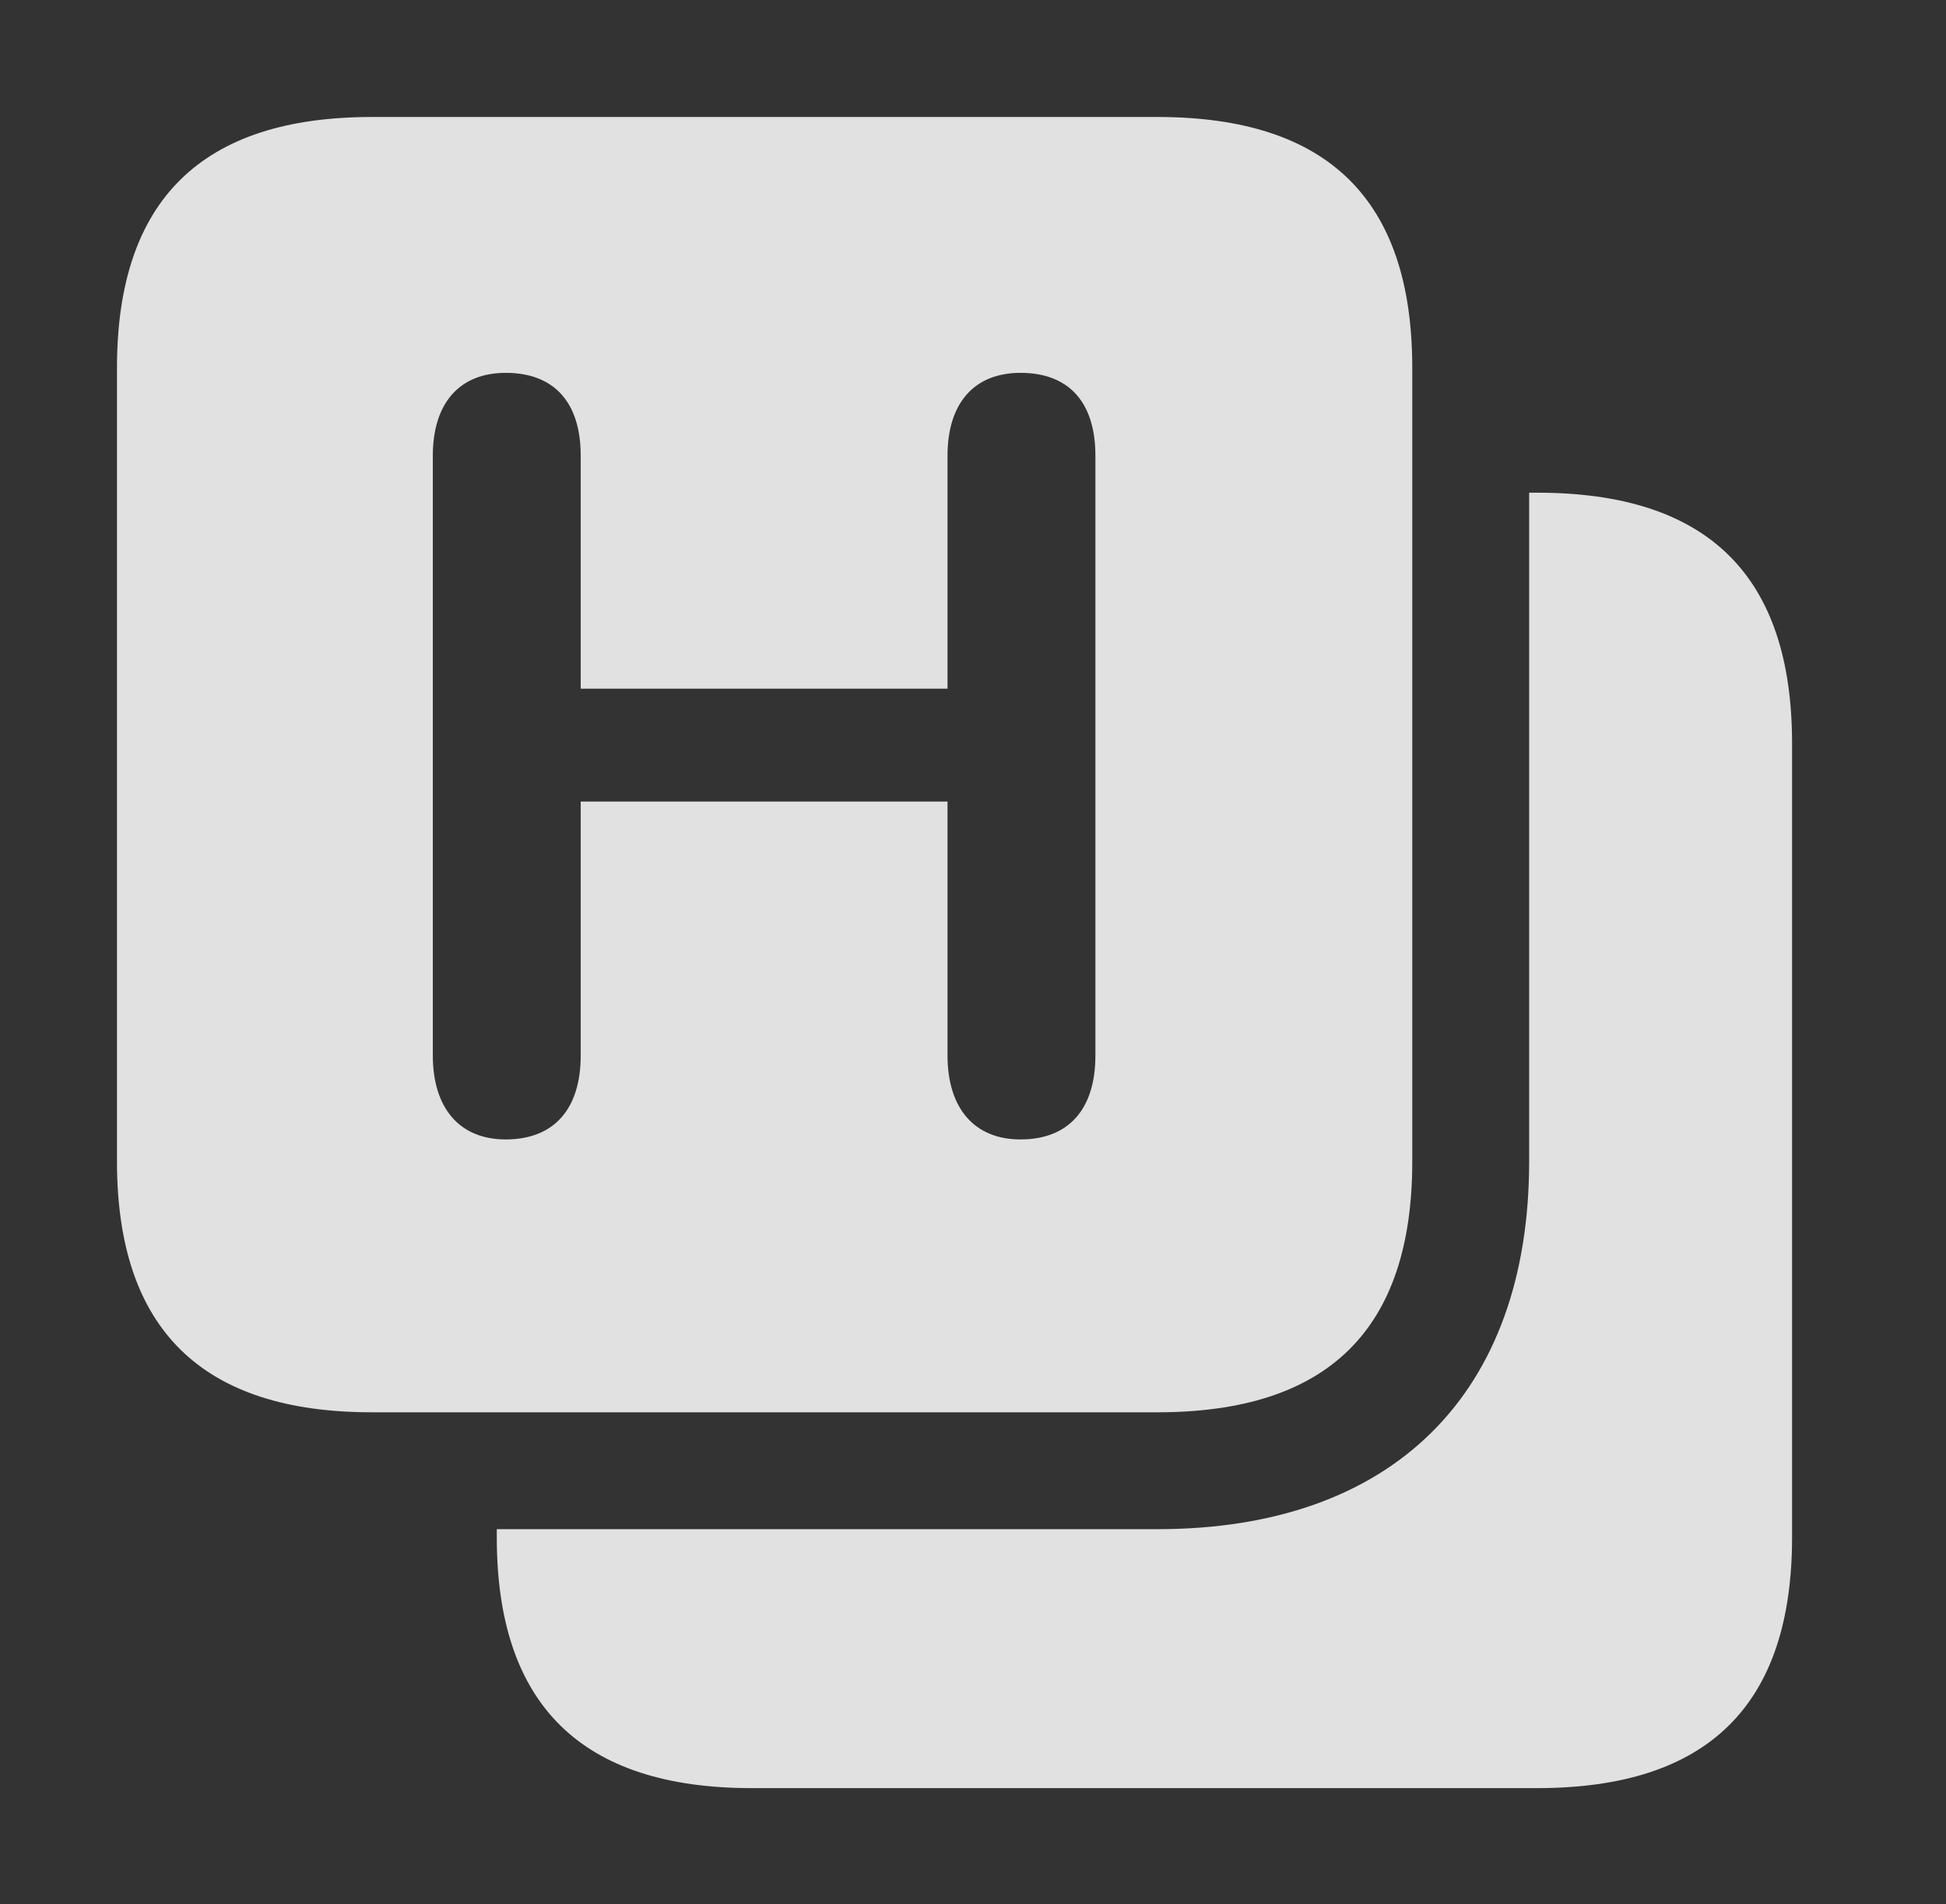 <?xml version="1.0" encoding="UTF-8"?>
<!--Generator: Apple Native CoreSVG 232.5-->
<!DOCTYPE svg
PUBLIC "-//W3C//DTD SVG 1.1//EN"
       "http://www.w3.org/Graphics/SVG/1.1/DTD/svg11.dtd">
<svg version="1.1" xmlns="http://www.w3.org/2000/svg" xmlns:xlink="http://www.w3.org/1999/xlink" width="19.014" height="18.604">
 <rect width="100%" height="100%" fill="#333333" stroke="none"/>
 <g>
  <rect height="18.604" opacity="0" width="19.014" x="0" y="0"/>
  <path d="M17.51 7.266L17.51 15.02C17.51 16.66 16.689 17.471 15.02 17.471L7.344 17.471C5.684 17.471 4.854 16.66 4.854 15.02L4.854 14.941L11.309 14.941C13.604 14.941 14.941 13.623 14.941 11.348L14.941 4.814L15.02 4.814C16.689 4.814 17.51 5.625 17.51 7.266Z" fill="#ffffff" fill-opacity="0.85"/>
  <path d="M13.799 3.594L13.799 11.348C13.799 12.988 12.979 13.799 11.309 13.799L3.633 13.799C1.973 13.799 1.143 12.988 1.143 11.348L1.143 3.594C1.143 1.953 1.973 1.143 3.633 1.143L11.309 1.143C12.979 1.143 13.799 1.953 13.799 3.594ZM9.258 4.453L9.258 6.729L5.674 6.729L5.674 4.453C5.674 3.926 5.41 3.643 4.941 3.643C4.492 3.643 4.229 3.936 4.229 4.453L4.229 10.312C4.229 10.83 4.492 11.133 4.941 11.133C5.41 11.133 5.674 10.84 5.674 10.312L5.674 7.832L9.258 7.832L9.258 10.312C9.258 10.83 9.521 11.133 9.971 11.133C10.44 11.133 10.703 10.84 10.703 10.312L10.703 4.453C10.703 3.926 10.44 3.643 9.971 3.643C9.521 3.643 9.258 3.936 9.258 4.453Z" fill="#ffffff" fill-opacity="0.85"/>
 </g>
</svg>
